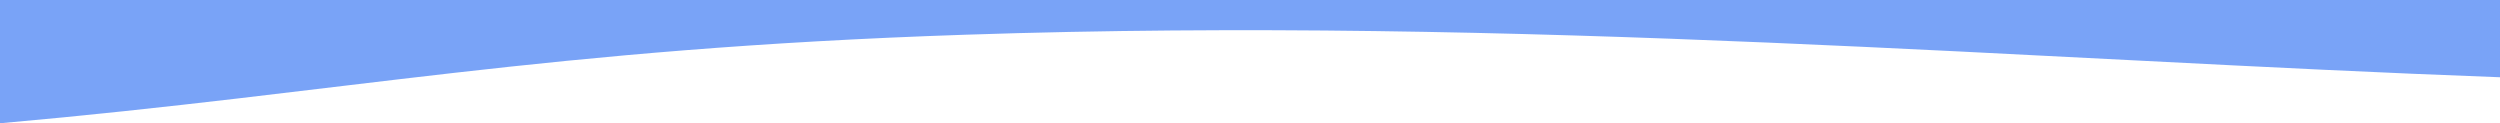 <svg width="1440" height="71" viewBox="0 0 1440 71" fill="none" xmlns="http://www.w3.org/2000/svg">
<path d="M1.24141e-05 -0L8.0429e-06 71C199.309 53.333 314.211 28.104 556 20C877.343 9.23 1172.17 34.667 1440 44.5L1440 7.577e-09L1.24141e-05 -0Z" fill="#79A3F7"/>
</svg>
